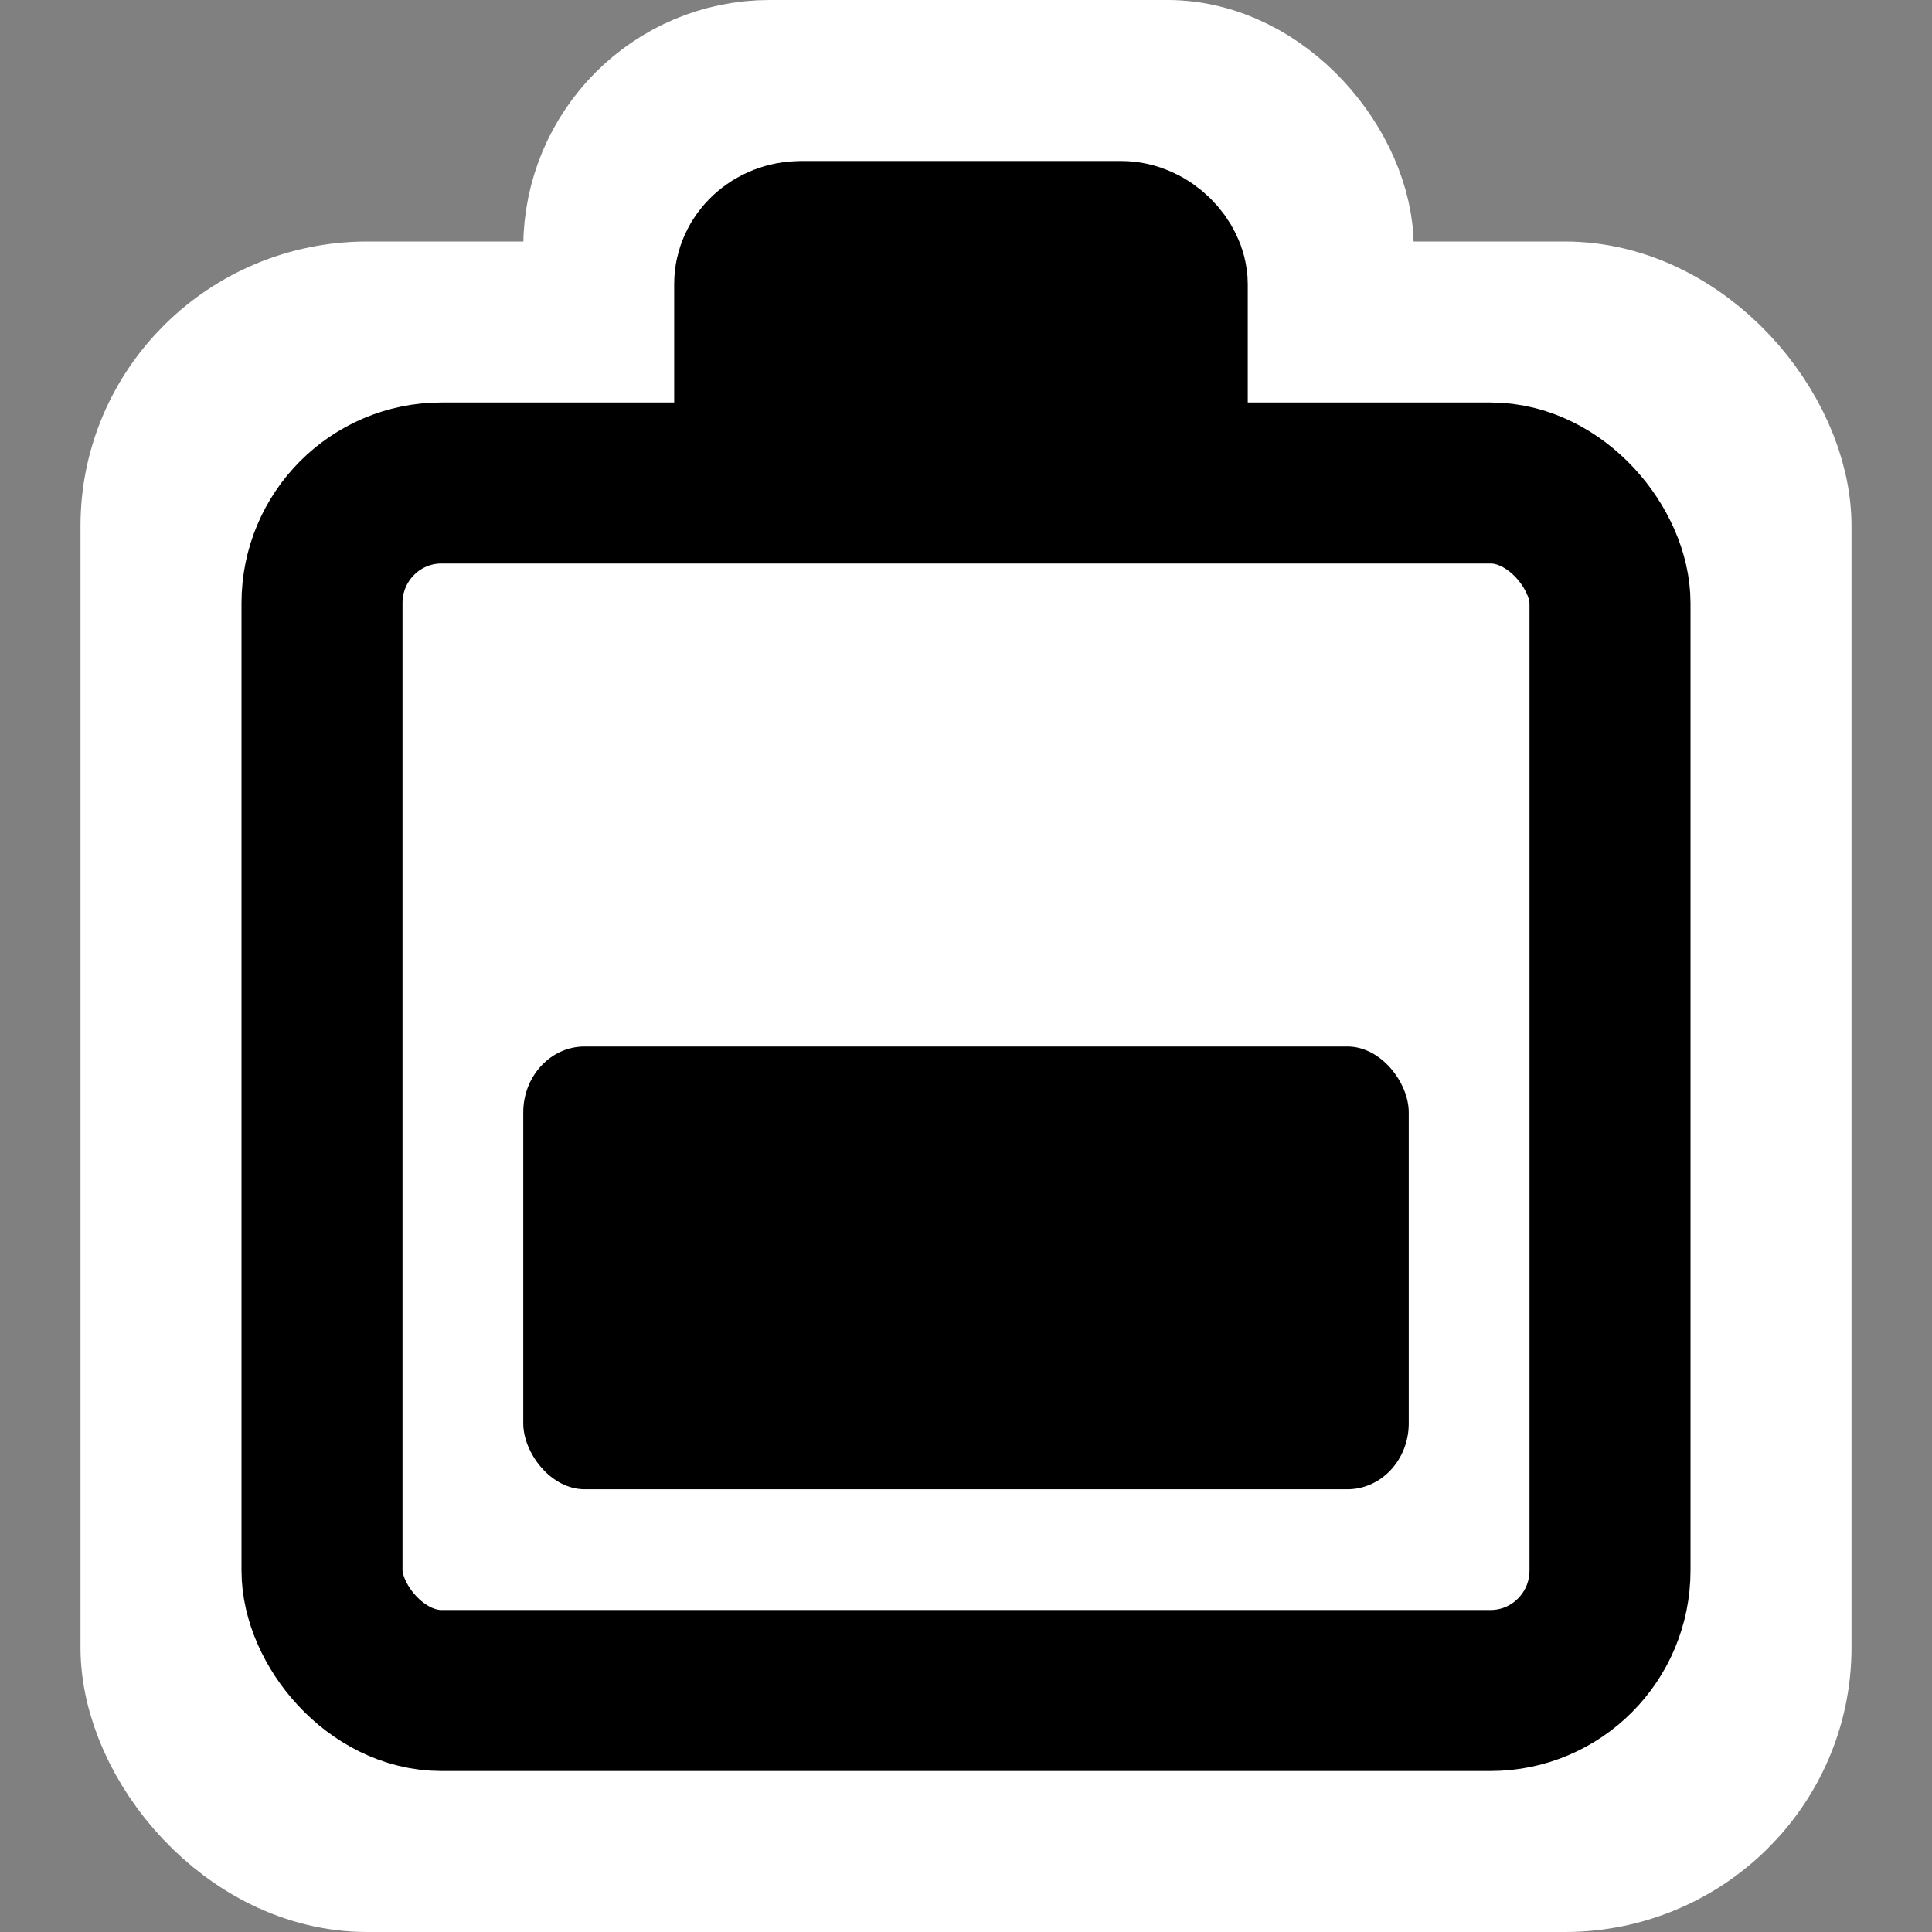 <?xml version="1.0" encoding="UTF-8"?>
<!-- Created with Inkscape (http://www.inkscape.org/) -->
<svg id="svg2" width="48" height="48" version="1.0" xmlns="http://www.w3.org/2000/svg" xmlns:cc="http://creativecommons.org/ns#" xmlns:dc="http://purl.org/dc/elements/1.1/" xmlns:rdf="http://www.w3.org/1999/02/22-rdf-syntax-ns#">
 <rect width="100%" height="100%" fill="#808080" stroke="none"/>
 <g id="layer1">
  <rect id="rect2387" width="48" height="48" rx="0" ry="0" style="fill:none"/>
  <rect id="rect2383" x="4" y="8" width="40" height="38" rx="5.124" ry="5.067" style="fill:#fff;stroke-linecap:round;stroke-width:4;stroke:#fff"/>
  <rect id="rect3161" x="15.004" y="2.004" width="18.116" height="27.947" rx="4.123" ry="4.145" style="fill:#fff;stroke-linecap:round;stroke-width:4.009;stroke:#fff"/>
  <rect id="rect3163" x="18.75" y="6" width="10.25" height="32" rx="1.148" ry="1.055" style="stroke-linecap:round;stroke-width:4;stroke:#000"/>
  <rect id="rect3159" x="8" y="12" width="32" height="30" rx="2.968" ry="2.982" style="fill:#fff;stroke-linecap:round;stroke-linejoin:round;stroke-width:4;stroke:#000"/>
  <rect id="rect3167" x="13" y="26" width="22" height="11" rx="1.525" ry="1.637"/>
 </g>
</svg>
